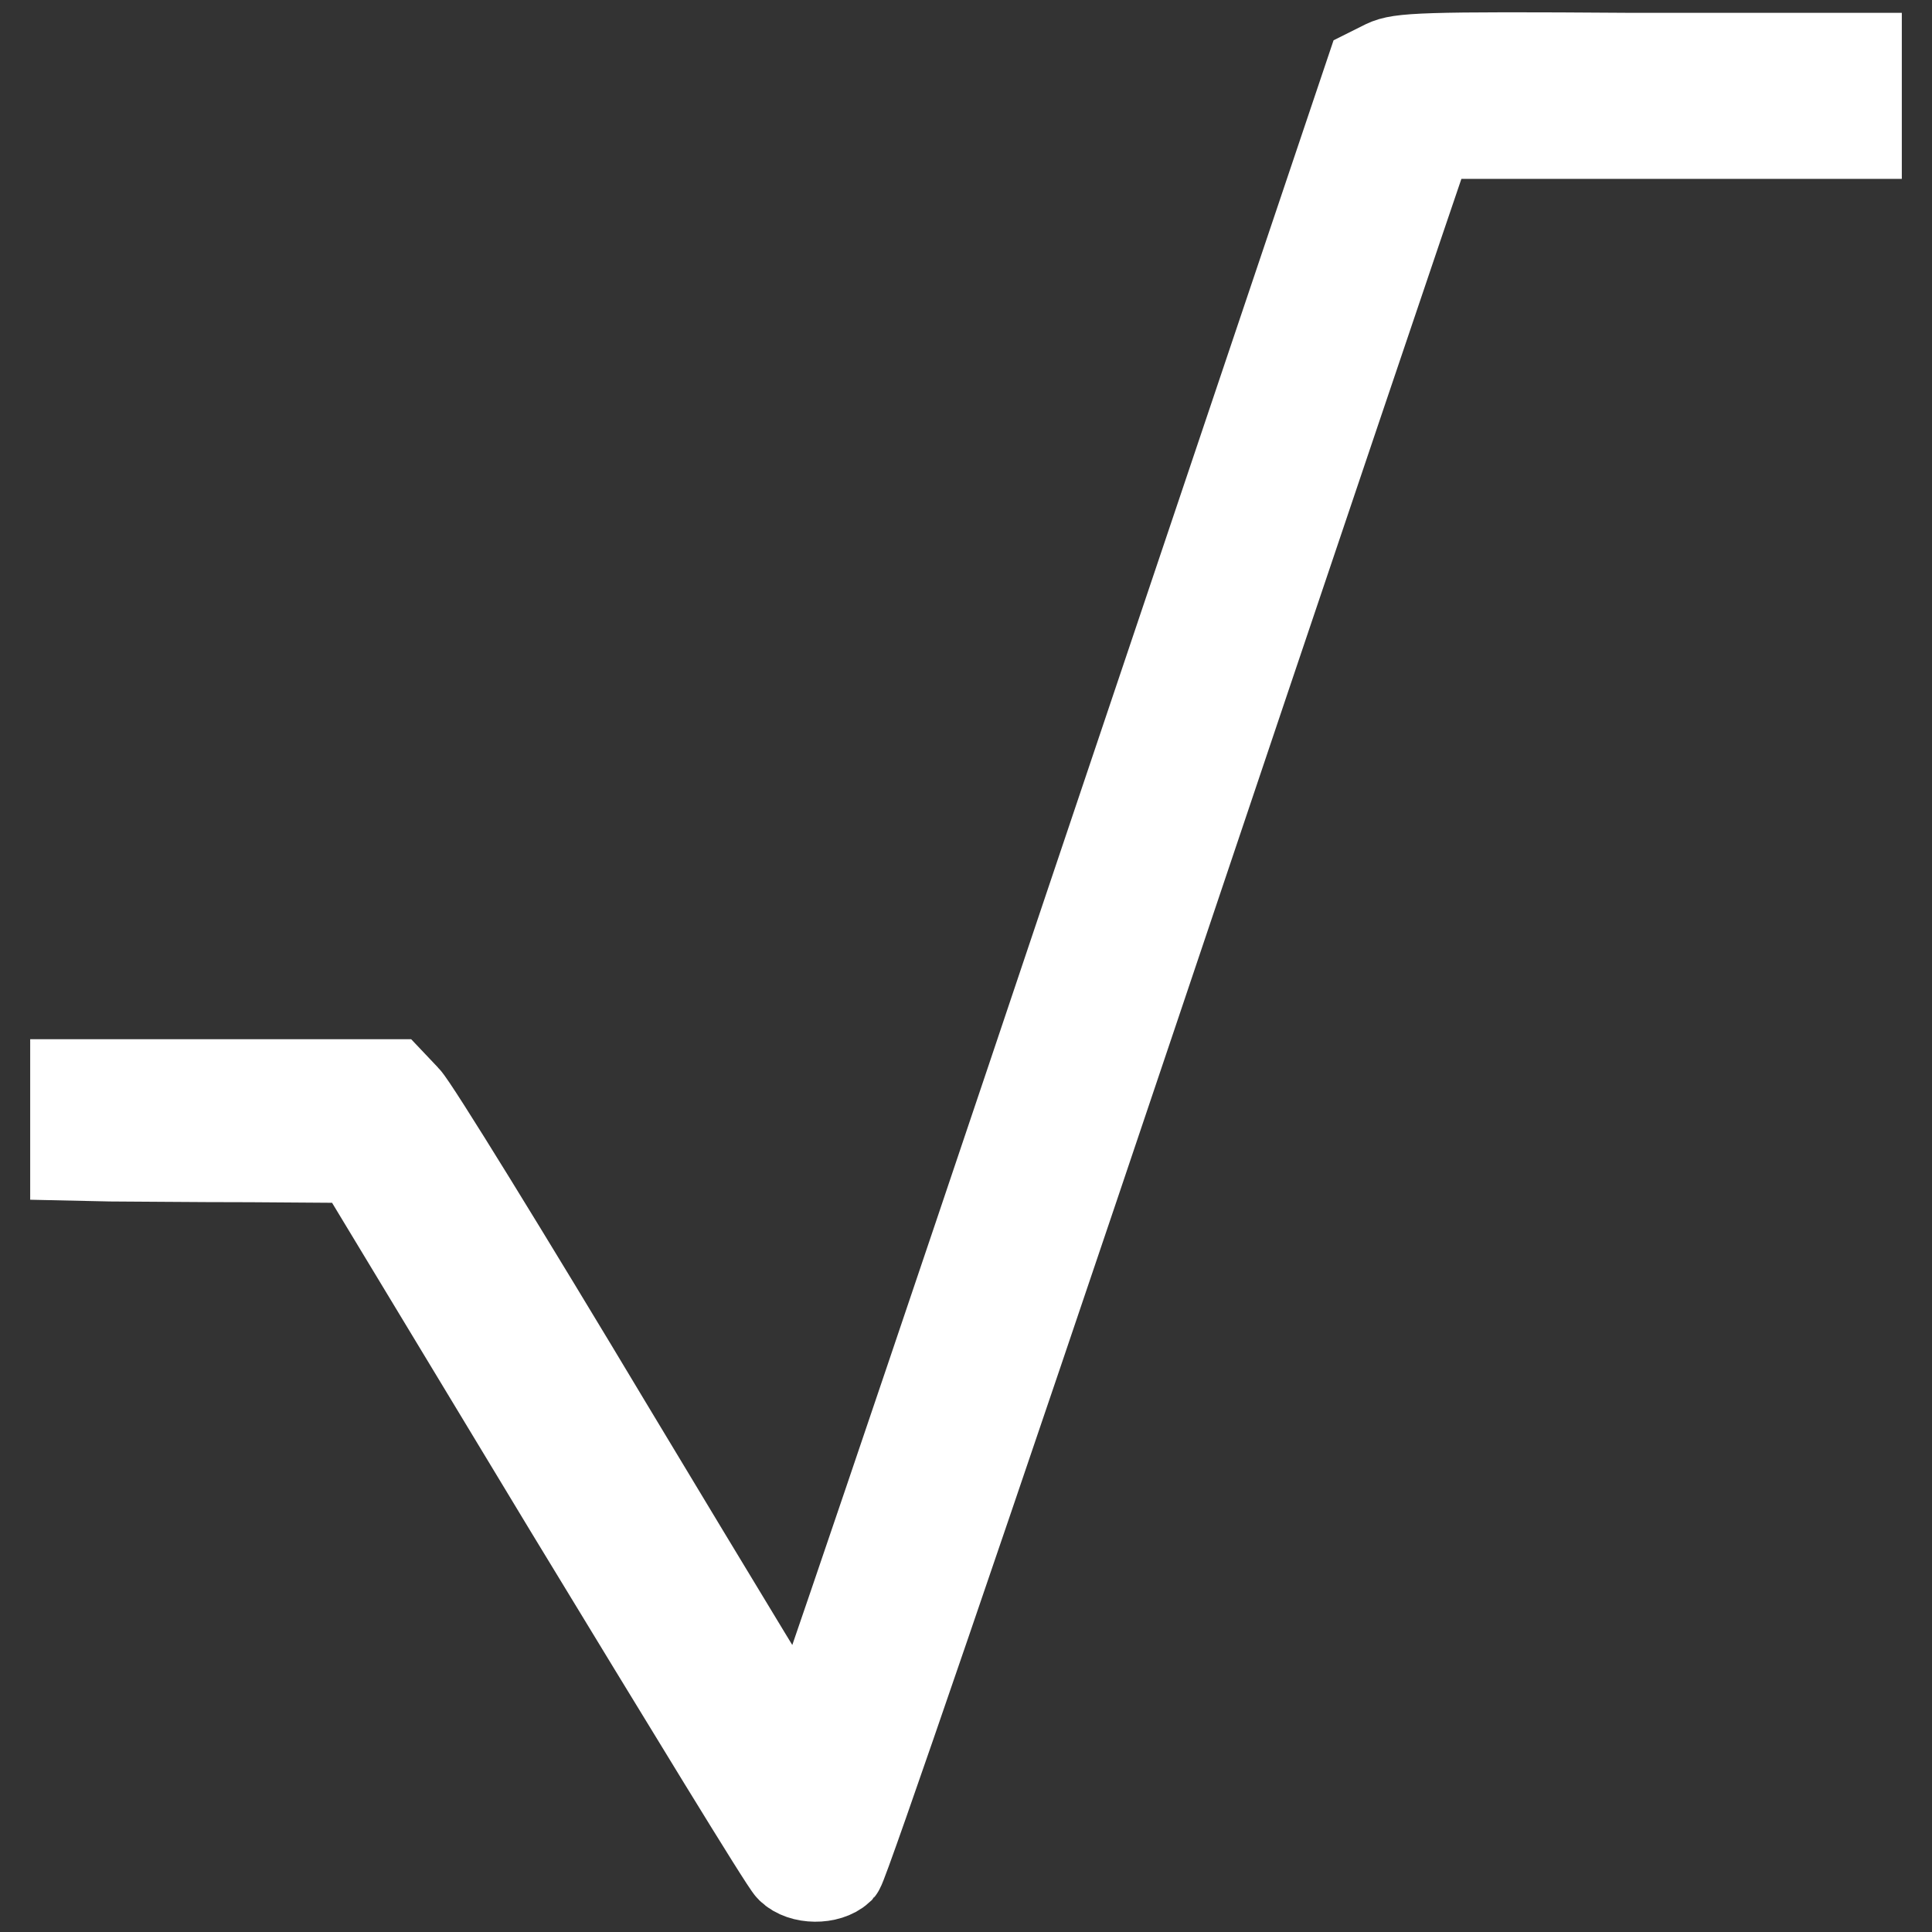 <?xml version="1.0" encoding="utf-8"?>
<!-- Svg Vector Icons : http://www.onlinewebfonts.com/icon -->
<!DOCTYPE svg PUBLIC "-//W3C//DTD SVG 1.1//EN" "http://www.w3.org/Graphics/SVG/1.1/DTD/svg11.dtd">
<svg version="1.1" xmlns="http://www.w3.org/2000/svg" xmlns:xlink="http://www.w3.org/1999/xlink" x="0px" y="0px" viewBox="0 0 256 256" enable-background="new 0 0 256 256" xml:space="preserve">
<rect x="0" y="0" width="256" height="256" fill="#333333" stroke="none"/>
<g><g><g><path fill="#FFFFFF" stroke="#FFFFFF" stroke-width="12" d="M183.6,8.6l-2,1l-37.4,111.1c-20.5,61.1-37.5,111.1-37.7,111.1c-0.2,0-11.7-19-25.6-42.1c-13.9-23.2-26.1-43-27.2-44.1l-1.8-1.9H31H10v4.7v4.7l4.6,0.1c2.5,0,10.9,0.1,18.7,0.1l14.1,0.1l28.1,46.5c15.5,25.5,28.6,47,29.3,47.6c1.5,1.5,4.9,1.5,6.4,0.1c0.6-0.7,16.9-48.2,38.9-113.6c20.8-61.9,38.2-113.3,38.6-114.4l0.8-1.9h28.2H246v-5v-5h-30.1C188.3,7.5,185.5,7.7,183.6,8.6z"/></g></g></g>
</svg>